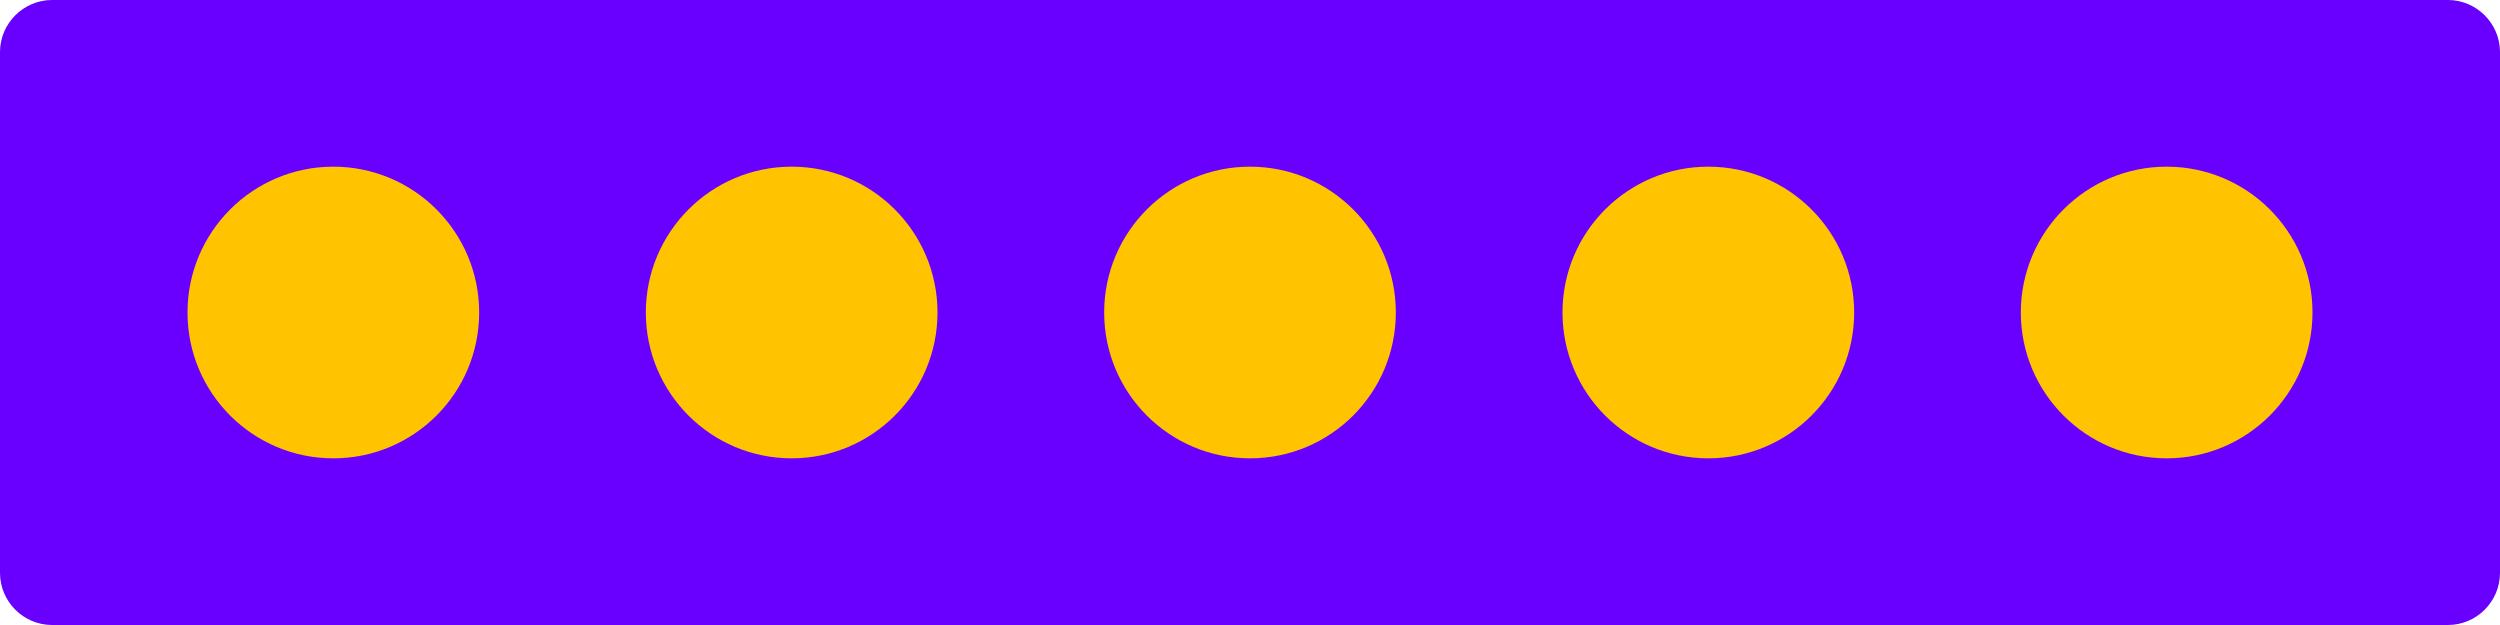 <?xml version="1.0" encoding="utf-8"?>
<!-- Generator: Adobe Illustrator 22.1.0, SVG Export Plug-In . SVG Version: 6.00 Build 0)  -->
<svg version="1.1" id="Layer_1" xmlns="http://www.w3.org/2000/svg" xmlns:xlink="http://www.w3.org/1999/xlink" x="0px" y="0px"
	 viewBox="0 0 480 120" style="enable-background:new 0 0 480 120;" xml:space="preserve">
<style type="text/css">
	.st0{fill:#6900FF;}
	.st1{fill:#FFC300;}
</style>
<path id="Rectangle_342" class="st0" d="M10,0h460c5.5,0,10,4.5,10,10v100c0,5.5-4.5,10-10,10H10c-5.5,0-10-4.5-10-10V10
	C0,4.5,4.5,0,10,0z"/>
<g>
	<circle class="st1" cx="64" cy="60" r="28"/>
	<circle class="st1" cx="152" cy="60" r="28"/>
	<circle class="st1" cx="240" cy="60" r="28"/>
	<circle class="st1" cx="328" cy="60" r="28"/>
	<circle class="st1" cx="416" cy="60" r="28"/>
</g>
</svg>
